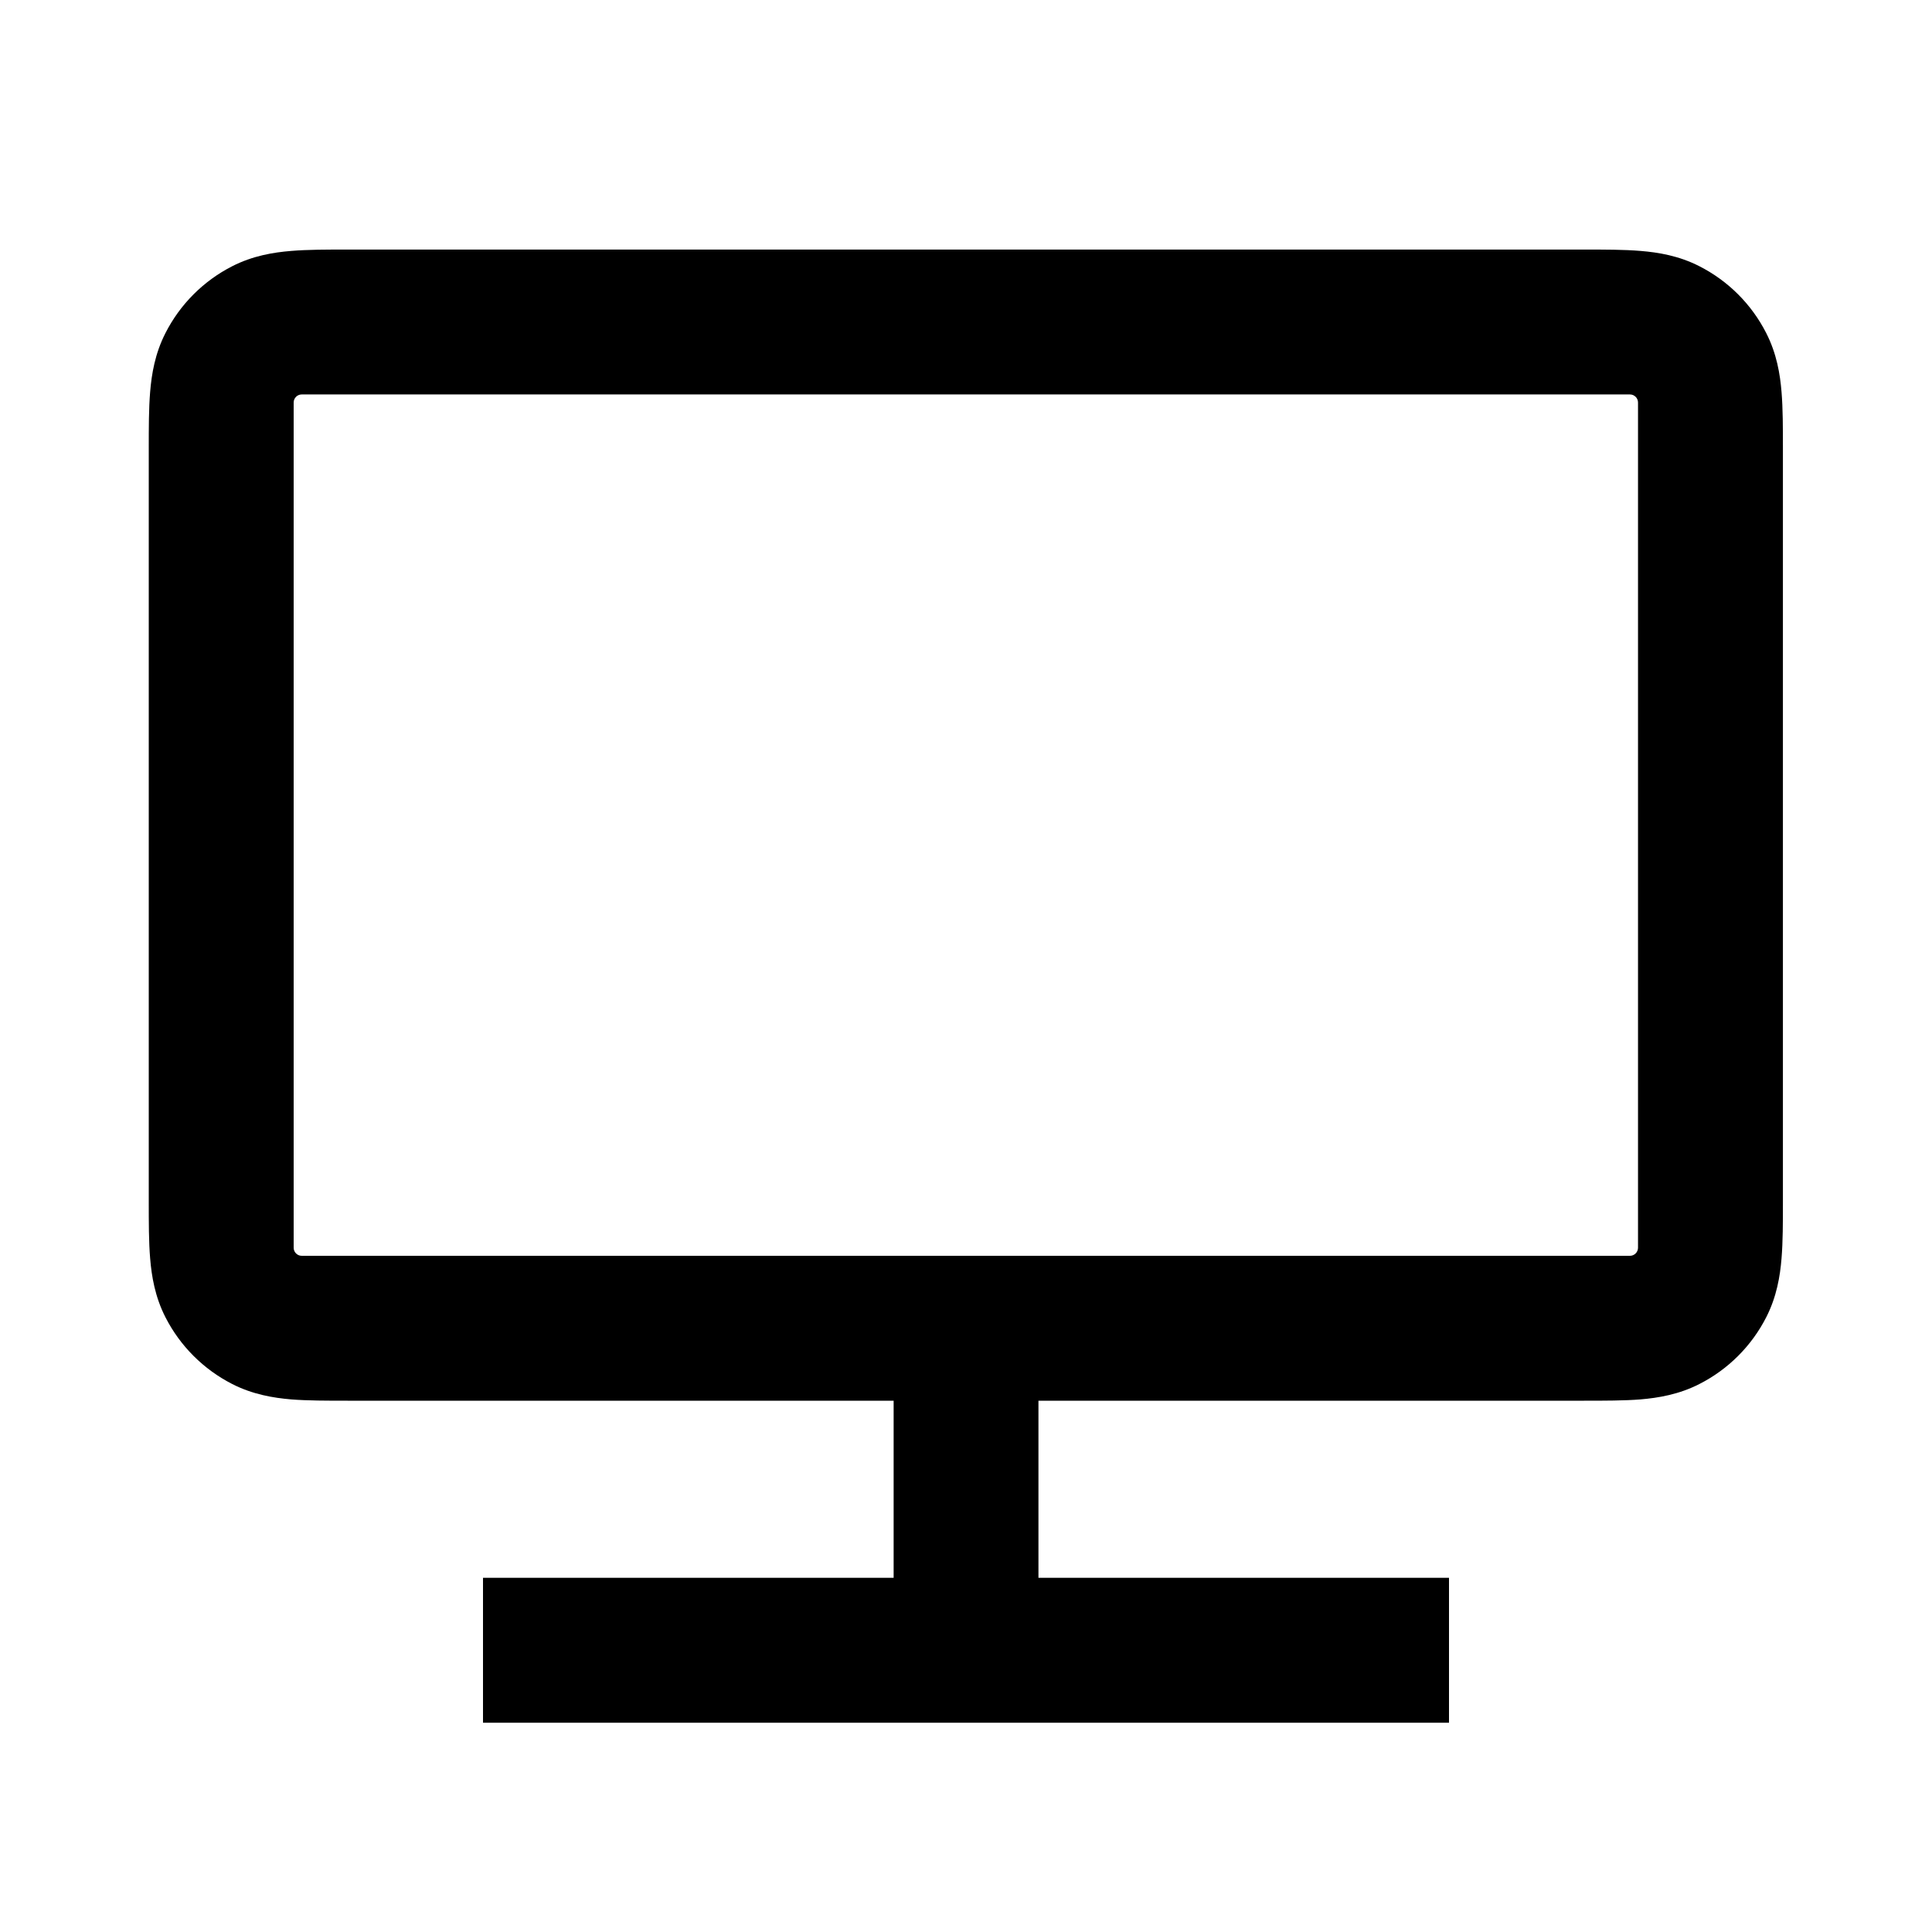<svg width="24" height="24" viewBox="0 0 24 24" fill="none" xmlns="http://www.w3.org/2000/svg">
<path fill-rule="evenodd" clip-rule="evenodd" d="M3.618 3.117C3.822 3.1 4.064 3.1 4.318 3.1H19.678C19.932 3.1 20.174 3.1 20.378 3.117C20.6 3.135 20.856 3.177 21.11 3.307C21.468 3.489 21.759 3.78 21.941 4.138C22.071 4.393 22.113 4.648 22.131 4.87C22.148 5.074 22.148 5.316 22.148 5.57V14.93C22.148 15.184 22.148 15.426 22.131 15.63C22.113 15.853 22.071 16.108 21.941 16.363C21.759 16.72 21.468 17.011 21.11 17.193C20.856 17.323 20.6 17.365 20.378 17.384C20.174 17.4 19.932 17.4 19.678 17.4L12.9 17.4V19.6H18V21.4H6V19.6H11.101V17.4L4.318 17.4C4.064 17.4 3.822 17.4 3.618 17.384C3.395 17.365 3.14 17.323 2.885 17.193C2.528 17.011 2.237 16.72 2.055 16.363C1.925 16.108 1.883 15.853 1.865 15.63C1.848 15.426 1.848 15.184 1.848 14.93V5.57C1.848 5.316 1.848 5.074 1.865 4.87C1.883 4.648 1.925 4.393 2.055 4.138C2.237 3.78 2.528 3.489 2.885 3.307C3.14 3.177 3.395 3.135 3.618 3.117ZM3.748 4.9C3.693 4.9 3.648 4.945 3.648 5V15.5C3.648 15.555 3.693 15.6 3.748 15.6H20.248C20.303 15.6 20.348 15.555 20.348 15.5V5C20.348 4.945 20.303 4.9 20.248 4.9H3.748Z" fill="currentColor"/>
</svg>
